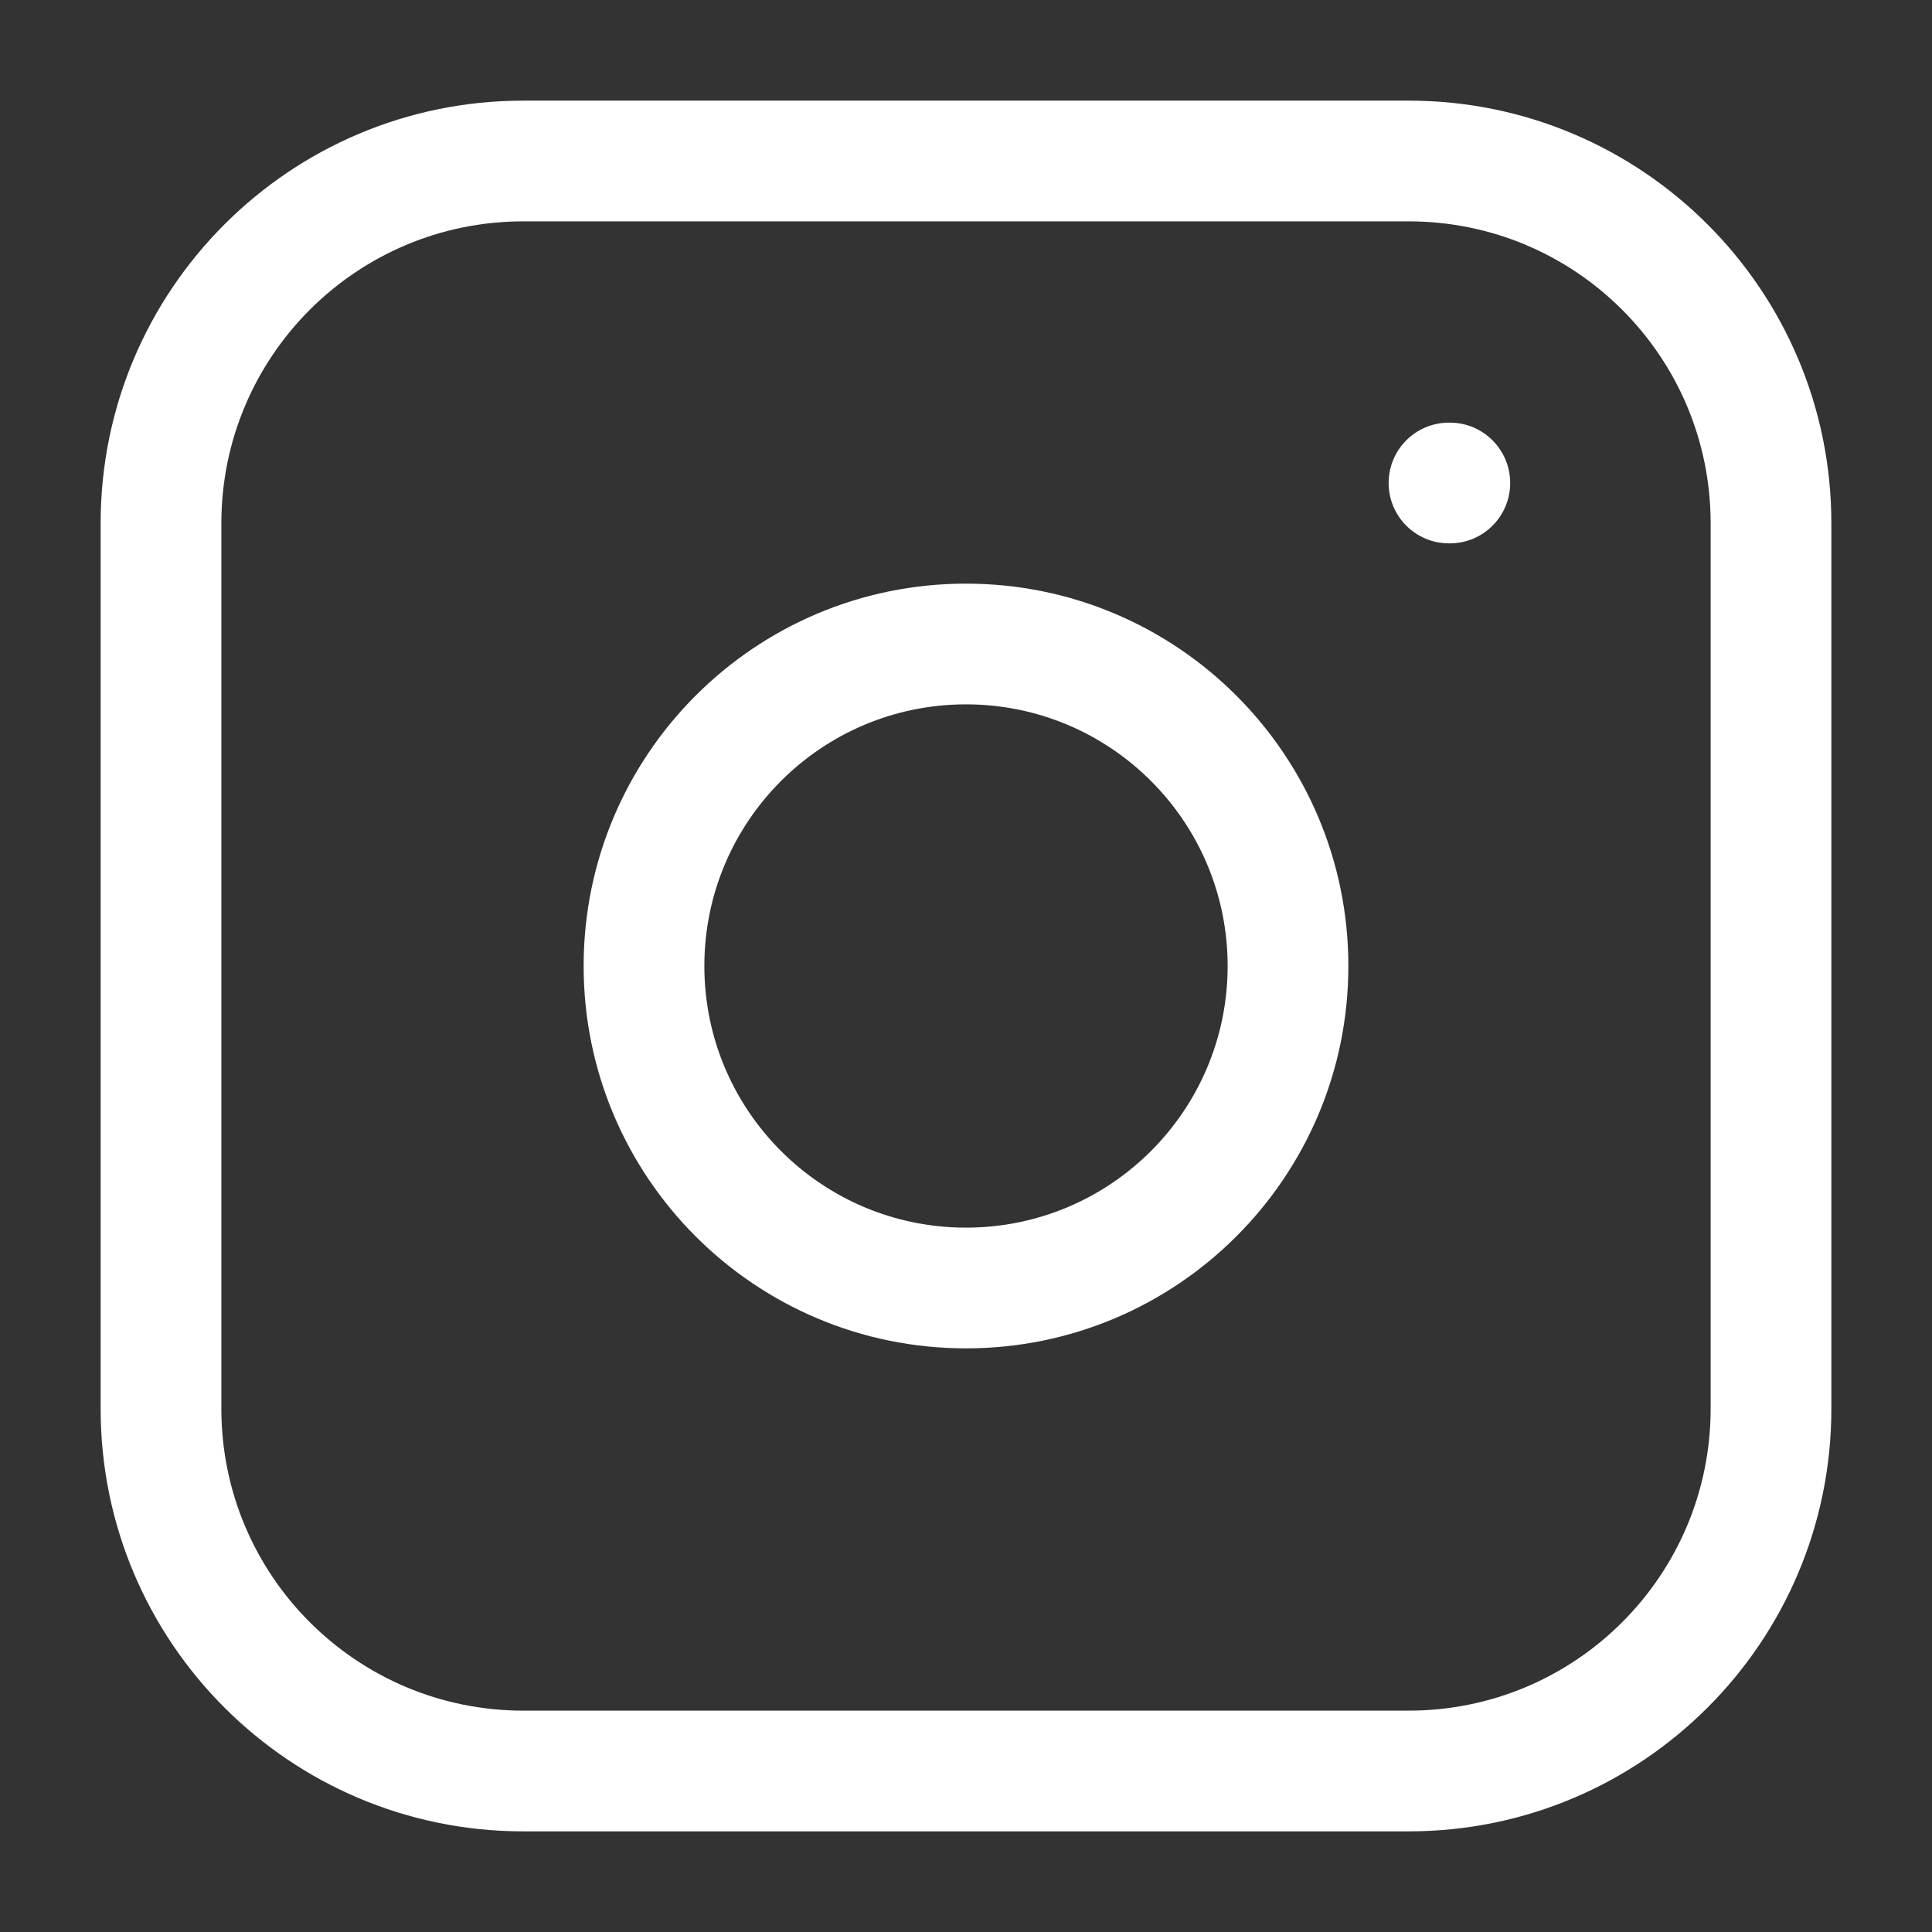 <svg width="33" height="33" viewBox="0 0 33 33" fill="none" xmlns="http://www.w3.org/2000/svg">
<rect x="0" y="0" width="33" height="33" fill="#333333" stroke="none"/>
<path d="M23.719 8.25C23.719 7.68 24.18 7.219 24.75 7.219H24.764C25.333 7.219 25.795 7.68 25.795 8.25C25.795 8.82 25.333 9.281 24.764 9.281H24.75C24.18 9.281 23.719 8.82 23.719 8.25Z" fill="white"/>
<path fill-rule="evenodd" clip-rule="evenodd" d="M16.5 9.969C12.893 9.969 9.969 12.893 9.969 16.5C9.969 20.107 12.893 23.031 16.5 23.031C20.107 23.031 23.031 20.107 23.031 16.5C23.031 12.893 20.107 9.969 16.5 9.969ZM12.031 16.5C12.031 14.032 14.032 12.031 16.5 12.031C18.968 12.031 20.969 14.032 20.969 16.5C20.969 18.968 18.968 20.969 16.5 20.969C14.032 20.969 12.031 18.968 12.031 16.5Z" fill="white"/>
<path fill-rule="evenodd" clip-rule="evenodd" d="M1.719 8.938C1.719 4.951 4.951 1.719 8.938 1.719H24.062C28.049 1.719 31.281 4.951 31.281 8.938V24.062C31.281 28.049 28.049 31.281 24.062 31.281H8.938C4.951 31.281 1.719 28.049 1.719 24.062V8.938ZM8.938 3.781C6.09 3.781 3.781 6.09 3.781 8.938V24.062C3.781 26.91 6.09 29.219 8.938 29.219H24.062C26.91 29.219 29.219 26.91 29.219 24.062V8.938C29.219 6.09 26.91 3.781 24.062 3.781H8.938Z" fill="white"/>
</svg>
